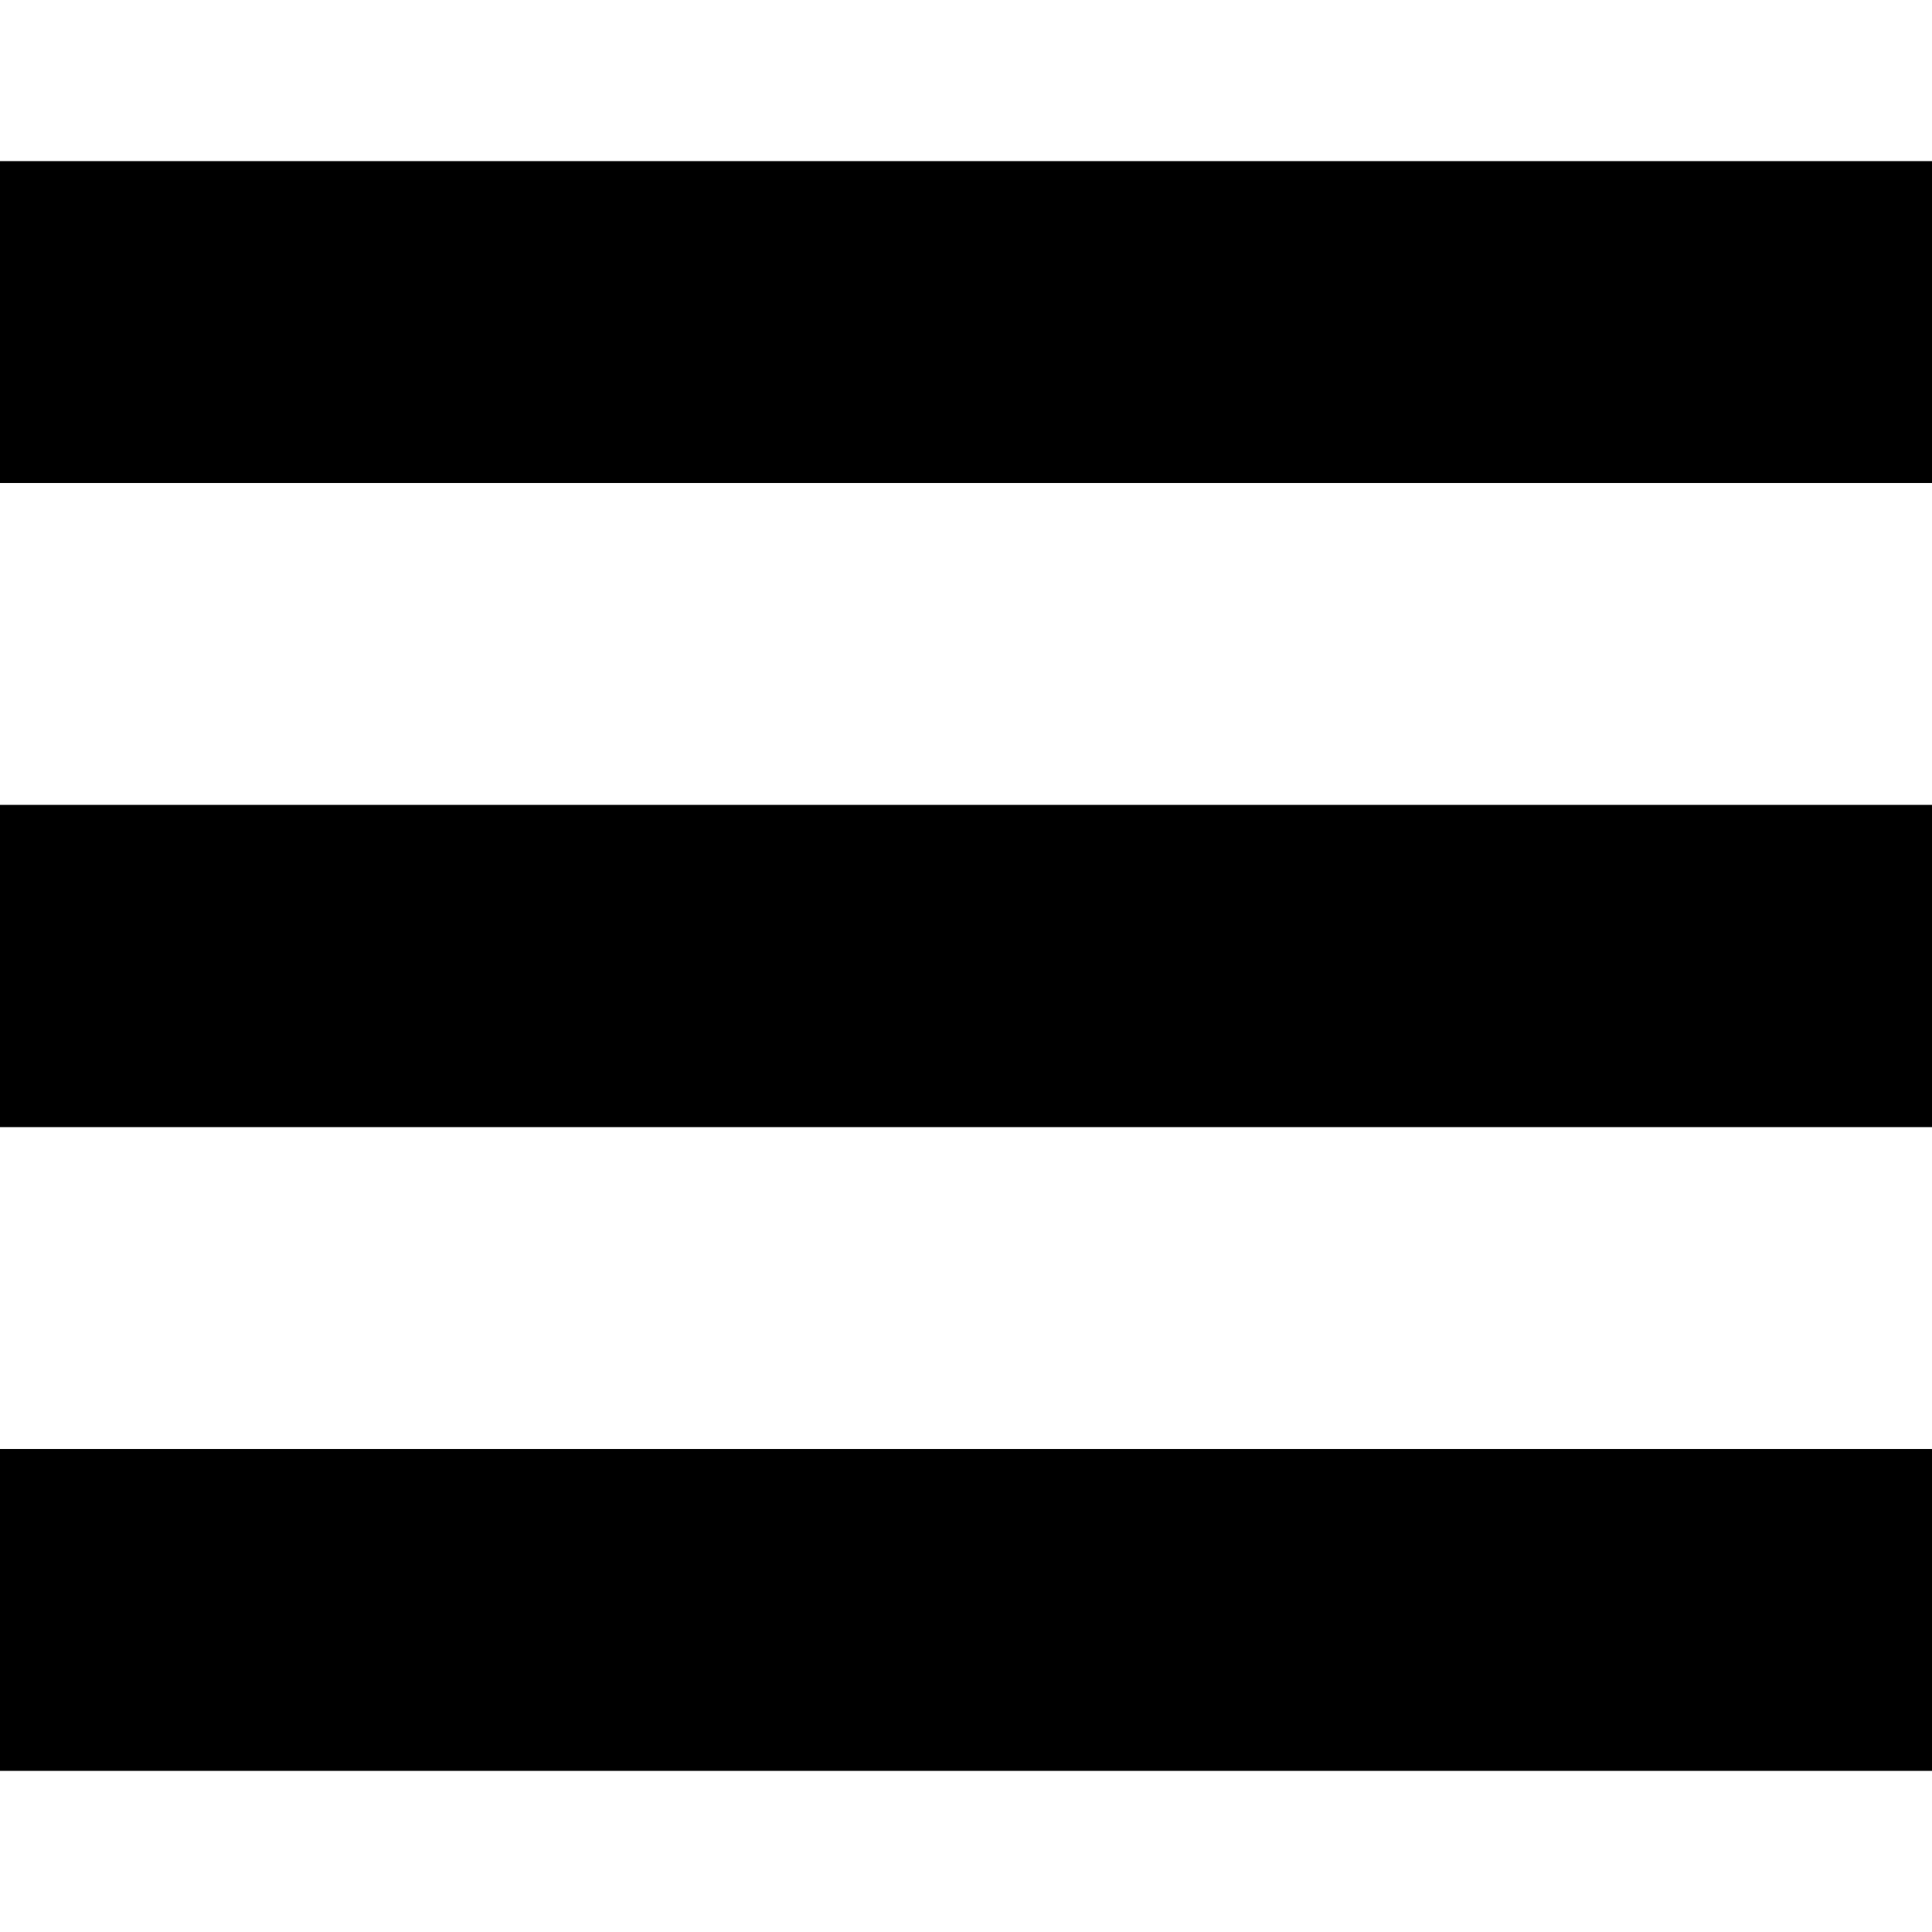 <?xml version="1.0" encoding="UTF-8"?>
<svg viewBox="0 0 20 20" version="1.1" xmlns="http://www.w3.org/2000/svg"><path d="M 20 5 L 0 5 L 0 1.668 L 20 1.668 Z M 20 8.332 L 0 8.332 L 0 11.668 L 20 11.668 Z M 20 15 L 0 15 L 0 18.332 L 20 18.332 Z M 20 15"></path></svg>